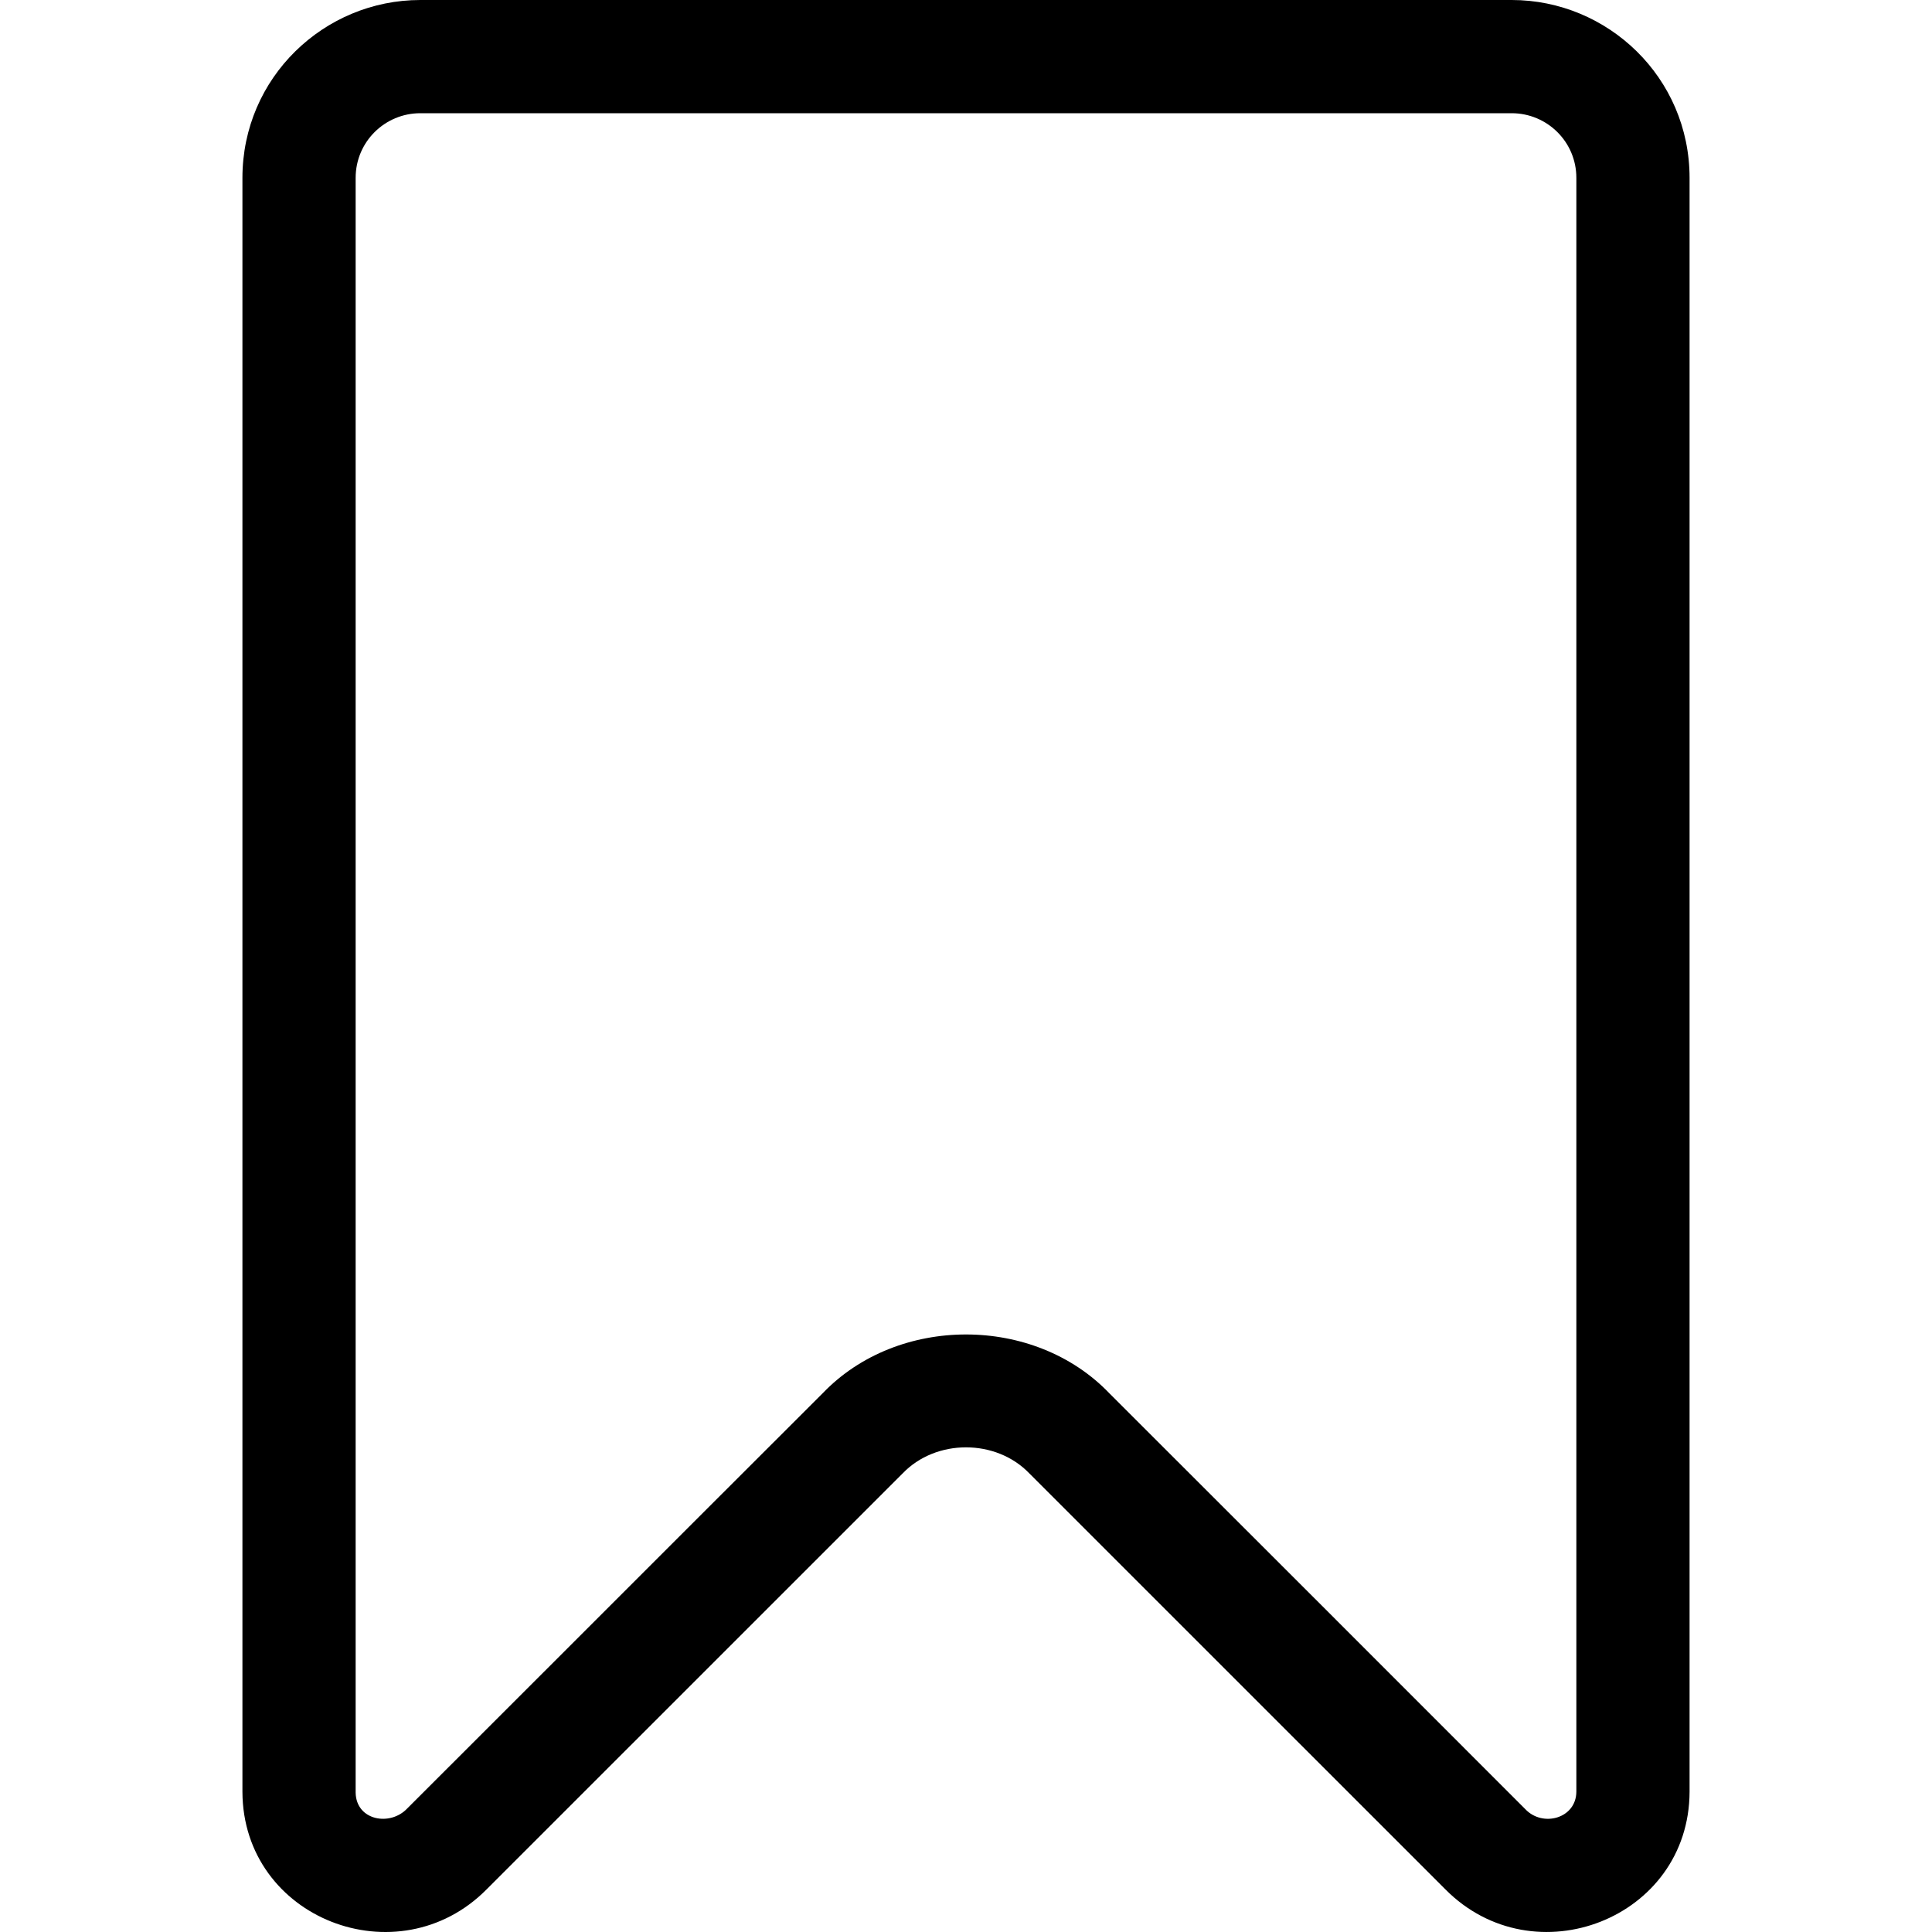 <svg width="25" height="25" viewBox="0 0 25 25" fill="none" xmlns="http://www.w3.org/2000/svg">
<path d="M19.561 0H5.439C4.194 0 3.137 1.004 3.137 2.302V23.184C3.141 24.831 5.153 25.604 6.297 24.448L11.68 19.066C12.111 18.616 12.889 18.616 13.32 19.066L18.703 24.448C19.848 25.604 21.859 24.83 21.863 23.184V2.302C21.863 1.004 20.806 0 19.561 0ZM20.398 23.184C20.396 23.532 19.962 23.648 19.738 23.411C18.662 22.333 15.593 19.265 14.357 18.031C13.385 17.014 11.617 17.014 10.645 18.029C9.791 18.881 8.12 20.552 6.802 21.87L5.269 23.402C5.048 23.636 4.609 23.558 4.602 23.197V2.302C4.602 1.834 4.981 1.465 5.439 1.465H19.561C20.018 1.465 20.398 1.833 20.398 2.302V23.184Z" fill="black"/>
</svg>
